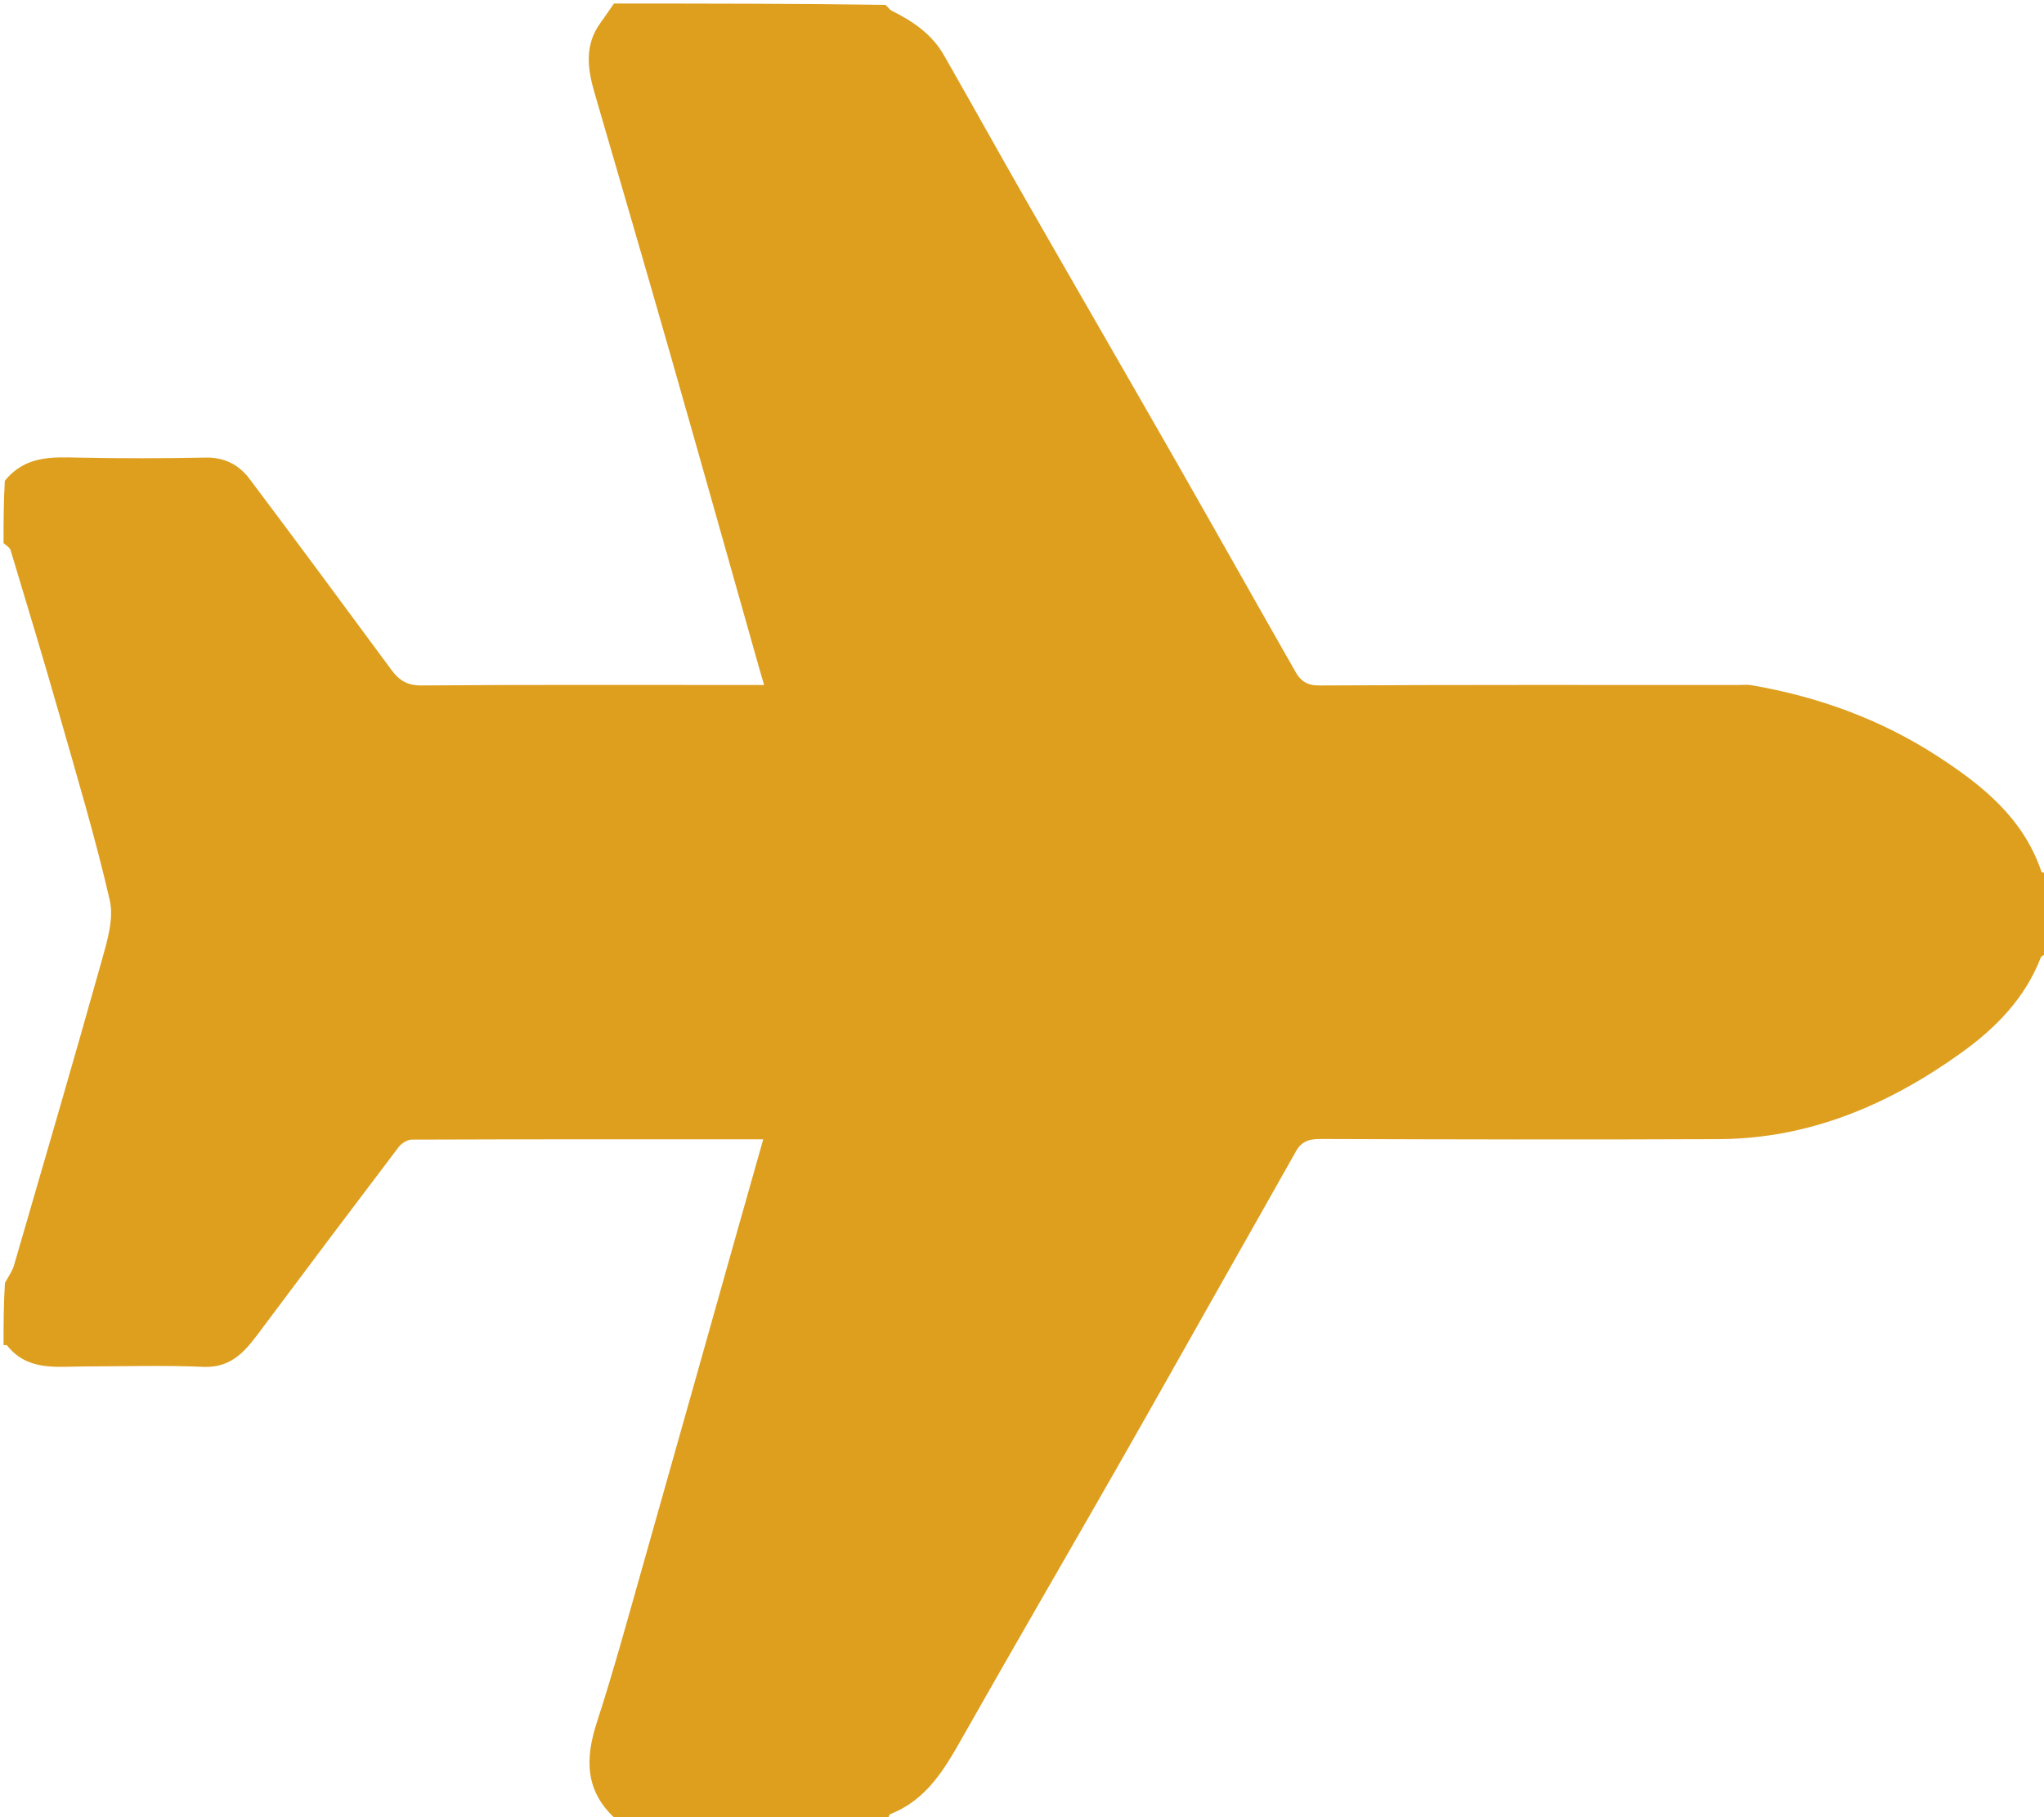 <svg version="1.1" id="Layer_1" xmlns="http://www.w3.org/2000/svg" xmlns:xlink="http://www.w3.org/1999/xlink" x="0px" y="0px"
	 width="100%" viewBox="0 0 576 512" enable-background="new 0 0 576 512" xml:space="preserve">
<path fill="#DE9F1F" opacity="1" stroke="none" 
	d="
M1,379 
	C1,373.312 1,367.624 1.391,361.455 
	C2.52,359.474 3.503,358.046 3.962,356.465 
	C12.324,327.695 20.738,298.938 28.831,270.092 
	C30.322,264.774 32.094,258.701 30.926,253.623 
	C26.897,236.117 21.729,218.868 16.792,201.579 
	C12.348,186.013 7.656,170.517 2.986,155.017 
	C2.745,154.218 1.681,153.667 1,153 
	C1,147.312 1,141.624 1.358,135.462 
	C7.121,128.387 14.493,128.773 22.008,128.932 
	C33.999,129.186 46.003,129.16 57.995,128.927 
	C63.33,128.823 67.376,131.011 70.337,134.947 
	C83.775,152.805 97.044,170.791 110.321,188.769 
	C112.462,191.669 114.741,193.158 118.748,193.127 
	C149.072,192.894 179.398,193 209.723,193 
	C211.436,193 213.15,193 215.329,193 
	C214.715,190.911 214.345,189.685 213.996,188.454 
	C205.642,158.942 197.352,129.413 188.919,99.924 
	C181.87,75.275 174.667,50.67 167.506,26.053 
	C165.529,19.258 164.686,12.607 169.243,6.398 
	C170.54,4.631 171.75,2.801 173,1 
	C198.354,1 223.708,1 249.54,1.37 
	C250.416,2.169 250.734,2.763 251.225,3.004 
	C257.211,5.94 262.608,9.619 265.993,15.539 
	C273.744,29.093 281.317,42.749 289.073,56.3 
	C303.054,80.726 317.163,105.077 331.129,129.512 
	C342.513,149.43 353.738,169.439 365.111,189.363 
	C366.486,191.772 368.267,193.153 371.703,193.134 
	C410.998,192.923 450.296,193 489.593,193.002 
	C490.924,193.002 492.288,192.841 493.583,193.064 
	C512.36,196.289 529.989,202.678 545.986,213.061 
	C558.593,221.242 570.207,230.518 575.276,245.602 
	C575.374,245.895 576.405,245.874 577,246 
	C577,253.354 577,260.708 576.624,268.541 
	C575.856,269.259 575.237,269.411 575.106,269.751 
	C570.697,281.236 562.384,289.665 552.747,296.586 
	C532.358,311.23 509.929,320.847 484.342,320.958 
	C446.879,321.121 409.414,321.049 371.951,320.912 
	C368.783,320.9 366.713,321.699 365.192,324.404 
	C358.335,336.596 351.43,348.76 344.544,360.935 
	C334.612,378.494 324.744,396.089 314.736,413.604 
	C300.288,438.891 285.634,464.062 271.288,489.407 
	C266.232,498.339 261.215,507.054 251,511.078 
	C250.493,511.278 250.326,512.34 250,513 
	C224.646,513 199.292,513 173.81,512.775 
	C164.826,504.877 164.816,495.691 168.19,485.303 
	C172.848,470.962 176.816,456.394 180.936,441.883 
	C189.798,410.674 198.565,379.439 207.375,348.216 
	C209.899,339.272 212.437,330.333 215.078,321.001 
	C181.599,321.001 148.799,320.976 115.999,321.095 
	C114.734,321.1 113.09,322.199 112.27,323.279 
	C99.444,340.174 86.696,357.127 73.997,374.118 
	C69.732,379.824 65.877,385.497 57.279,385.119 
	C46.141,384.63 34.966,384.992 23.807,385.003 
	C15.988,385.01 7.795,386.429 1.973,379.062 
	C1.838,378.891 1.333,379.014 1,379 
z"/>
<path fill="none" opacity="1" stroke="none" 
	d="
M577,245.531 
	C576.405,245.874 575.374,245.895 575.276,245.602 
	C570.207,230.518 558.593,221.242 545.986,213.061 
	C529.989,202.678 512.36,196.289 493.583,193.064 
	C492.288,192.841 490.924,193.002 489.593,193.002 
	C450.296,193 410.998,192.923 371.703,193.134 
	C368.267,193.153 366.486,191.772 365.111,189.363 
	C353.738,169.439 342.513,149.43 331.129,129.512 
	C317.163,105.077 303.054,80.726 289.073,56.3 
	C281.317,42.749 273.744,29.093 265.993,15.539 
	C262.608,9.619 257.211,5.94 251.225,3.004 
	C250.734,2.763 250.416,2.169 250.009,1.37 
	C358.917,1 467.833,1 577,1 
	C577,82.354 577,163.708 577,245.531 
z"/>
<path fill="none" opacity="1" stroke="none" 
	d="
M250.469,513 
	C250.326,512.34 250.493,511.278 251,511.078 
	C261.215,507.054 266.232,498.339 271.288,489.407 
	C285.634,464.062 300.288,438.891 314.736,413.604 
	C324.744,396.089 334.612,378.494 344.544,360.935 
	C351.43,348.76 358.335,336.596 365.192,324.404 
	C366.713,321.699 368.783,320.9 371.951,320.912 
	C409.414,321.049 446.879,321.121 484.342,320.958 
	C509.929,320.847 532.358,311.23 552.747,296.586 
	C562.384,289.665 570.697,281.236 575.106,269.751 
	C575.237,269.411 575.856,269.259 576.624,269.01 
	C577,350.271 577,431.542 577,513 
	C468.312,513 359.625,513 250.469,513 
z"/>
<path fill="none" opacity="1" stroke="none" 
	d="
M172.531,1 
	C171.75,2.801 170.54,4.631 169.243,6.398 
	C164.686,12.607 165.529,19.258 167.506,26.053 
	C174.667,50.67 181.87,75.275 188.919,99.924 
	C197.352,129.413 205.642,158.942 213.996,188.454 
	C214.345,189.685 214.715,190.911 215.329,193 
	C213.15,193 211.436,193 209.723,193 
	C179.398,193 149.072,192.894 118.748,193.127 
	C114.741,193.158 112.462,191.669 110.321,188.769 
	C97.044,170.791 83.775,152.805 70.337,134.947 
	C67.376,131.011 63.33,128.823 57.995,128.927 
	C46.003,129.16 33.999,129.186 22.008,128.932 
	C14.493,128.773 7.121,128.387 1.358,134.994 
	C1,90.397 1,45.795 1,1 
	C58.021,1 115.042,1 172.531,1 
z"/>
<path fill="none" opacity="1" stroke="none" 
	d="
M1,379.469 
	C1.333,379.014 1.838,378.891 1.973,379.062 
	C7.795,386.429 15.988,385.01 23.807,385.003 
	C34.966,384.992 46.141,384.63 57.279,385.119 
	C65.877,385.497 69.732,379.824 73.997,374.118 
	C86.696,357.127 99.444,340.174 112.27,323.279 
	C113.09,322.199 114.734,321.1 115.999,321.095 
	C148.799,320.976 181.599,321.001 215.078,321.001 
	C212.437,330.333 209.899,339.272 207.375,348.216 
	C198.565,379.439 189.798,410.674 180.936,441.883 
	C176.816,456.394 172.848,470.962 168.19,485.303 
	C164.816,495.691 164.826,504.877 173.341,512.775 
	C115.749,513 58.497,513 1,513 
	C1,468.646 1,424.292 1,379.469 
z"/>
<path fill="none" opacity="1" stroke="none" 
	d="
M1,153.469 
	C1.681,153.667 2.745,154.218 2.986,155.017 
	C7.656,170.517 12.348,186.013 16.792,201.579 
	C21.729,218.868 26.897,236.117 30.926,253.623 
	C32.094,258.701 30.322,264.774 28.831,270.092 
	C20.738,298.938 12.324,327.695 3.962,356.465 
	C3.503,358.046 2.52,359.474 1.391,360.987 
	C1,291.979 1,222.958 1,153.469 
z"/>
</svg>